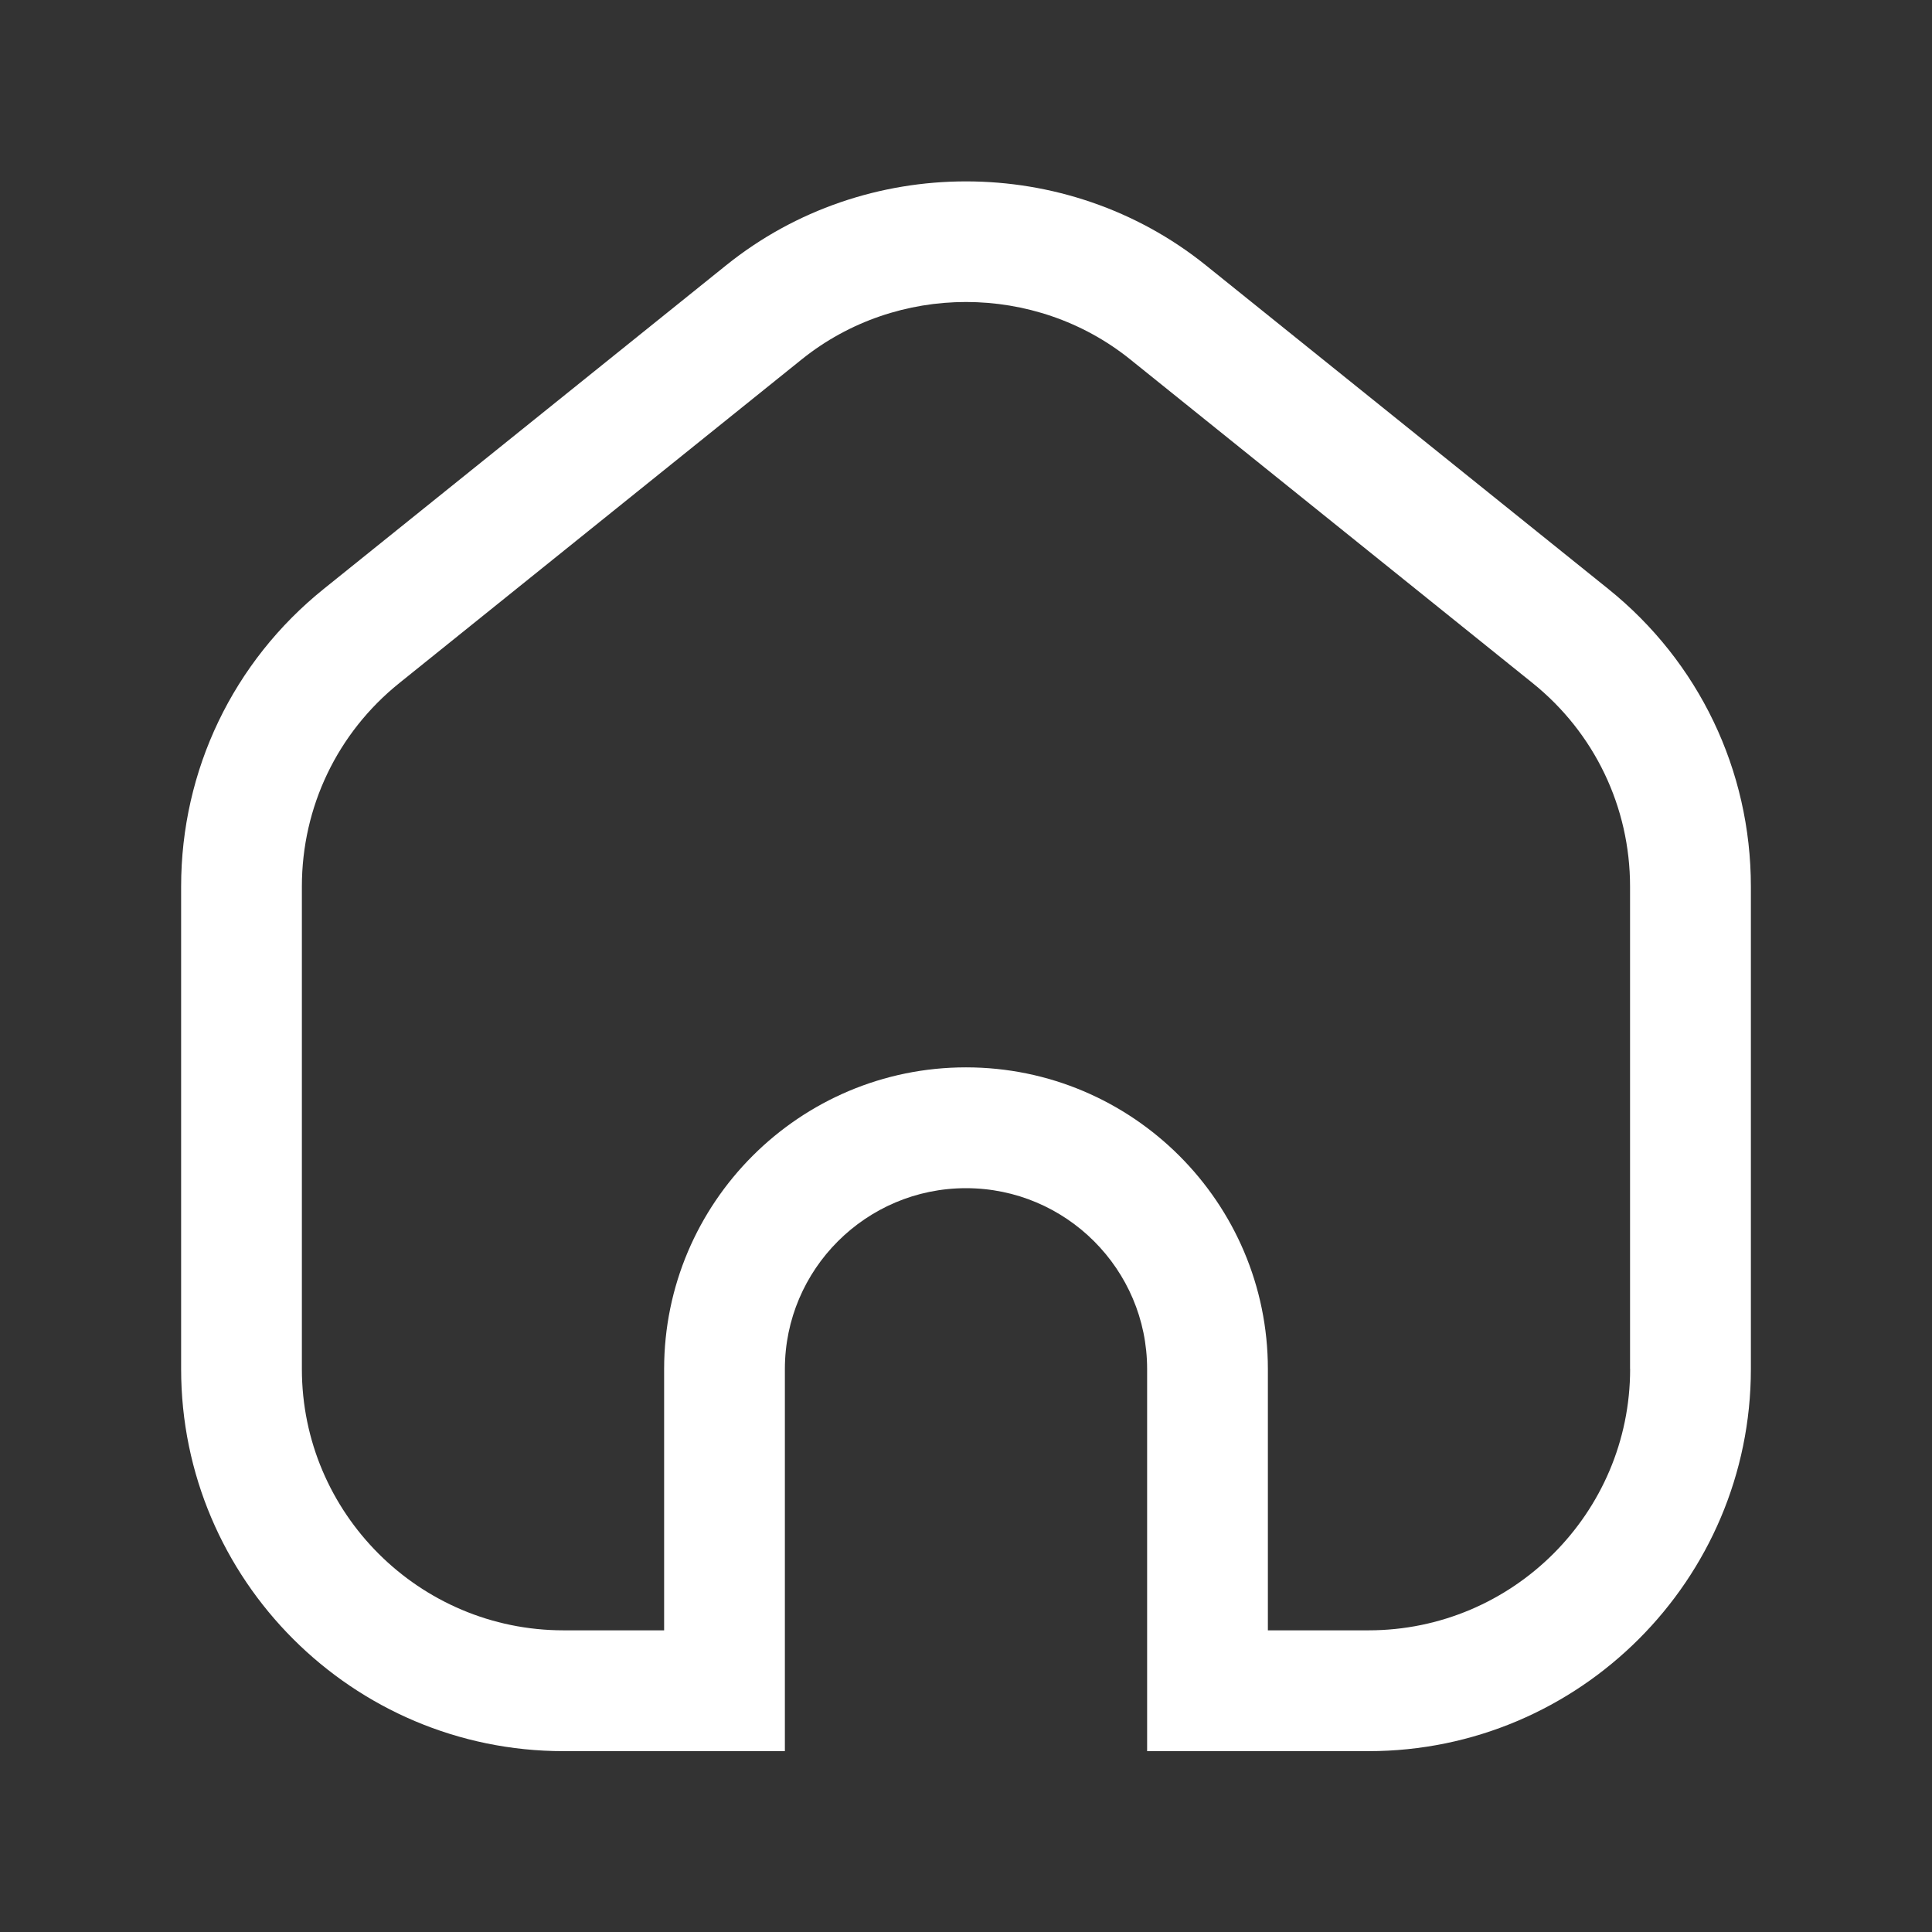 <svg width="28" height="28" viewBox="0 0 28 28" fill="none" xmlns="http://www.w3.org/2000/svg">
<rect x="0" y="0" width="28" height="28" fill="#333333" stroke="none"/>
<path d="M23.308 8.535L17.474 3.843C15.461 2.224 12.539 2.224 10.526 3.843L4.692 8.535C3.379 9.591 2.625 11.163 2.625 12.848V19.841C2.625 22.894 5.111 25.379 8.167 25.379H11.375V19.841C11.375 18.396 12.552 17.22 14 17.22C15.448 17.22 16.625 18.396 16.625 19.841V25.379H19.833C22.889 25.379 25.375 22.895 25.375 19.841V12.848C25.375 11.163 24.621 9.591 23.308 8.535ZM23.625 19.841C23.625 21.929 21.924 23.628 19.833 23.628H18.375V19.841C18.375 17.431 16.413 15.469 14 15.469C11.587 15.469 9.625 17.431 9.625 19.841V23.628H8.167C6.076 23.628 4.375 21.929 4.375 19.841V12.848C4.375 11.696 4.889 10.621 5.788 9.899L11.621 5.207C13 4.1 15 4.1 16.378 5.207L22.211 9.899C23.109 10.621 23.624 11.696 23.624 12.848V19.841H23.625Z" fill="white"/>
</svg>
